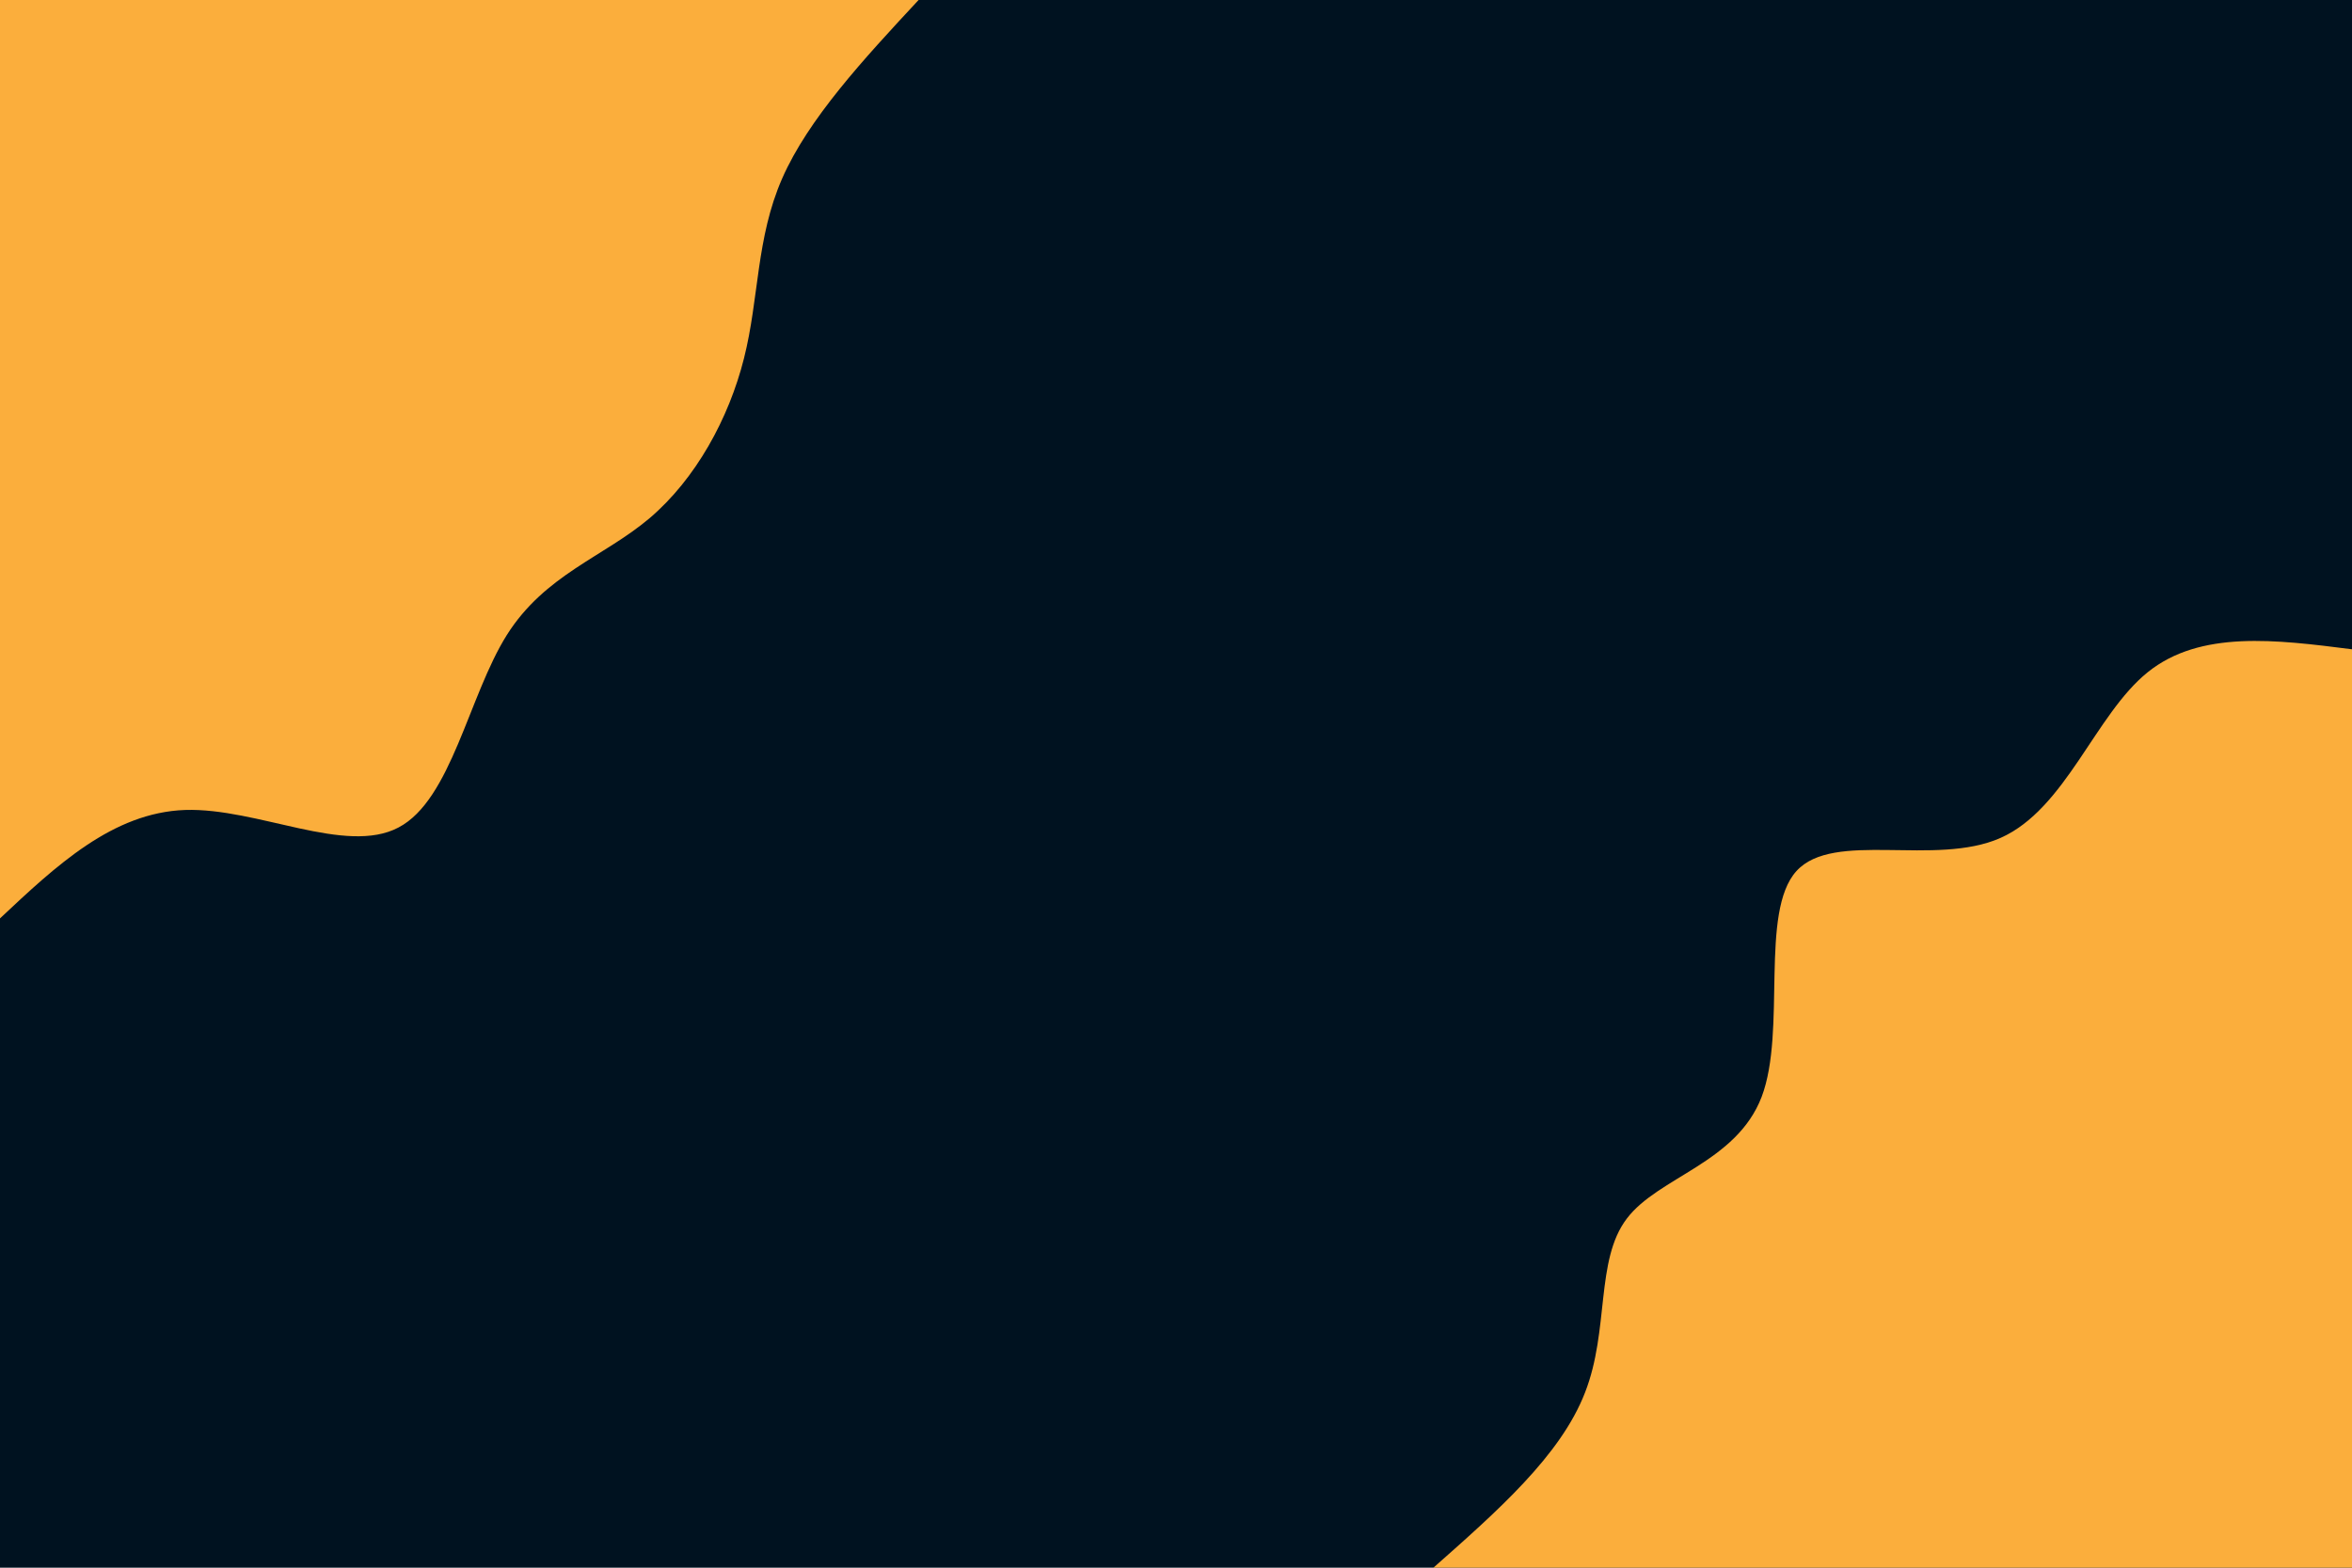 <svg id="visual" viewBox="0 0 900 600" width="900" height="600" xmlns="http://www.w3.org/2000/svg" xmlns:xlink="http://www.w3.org/1999/xlink" version="1.1"><rect x="0" y="0" width="900" height="600" fill="#001220"></rect><defs><linearGradient id="grad1_0" x1="33.3%" y1="100%" x2="100%" y2="0%"><stop offset="20%" stop-color="#001220" stop-opacity="1"></stop><stop offset="80%" stop-color="#001220" stop-opacity="1"></stop></linearGradient></defs><defs><linearGradient id="grad2_0" x1="0%" y1="100%" x2="66.7%" y2="0%"><stop offset="20%" stop-color="#001220" stop-opacity="1"></stop><stop offset="80%" stop-color="#001220" stop-opacity="1"></stop></linearGradient></defs><g transform="translate(900, 600)"><path d="M-351.5 0C-327.2 -21.5 -302.8 -42.9 -293.5 -67C-284.1 -91 -289.6 -117.7 -277.5 -133.6C-265.4 -149.6 -235.6 -154.9 -225.9 -180.2C-216.3 -205.5 -226.8 -250.9 -212.6 -266.6C-198.4 -282.3 -159.5 -268.2 -134.5 -279.3C-109.5 -290.4 -98.3 -326.5 -78.2 -342.7C-58.1 -358.9 -29.1 -355.2 0 -351.5L0 0Z" fill="#FBAE3C"></path></g><g transform="translate(0, 0)"><path d="M351.5 0C330.4 22.7 309.3 45.5 299.3 68.3C289.3 91.1 290.5 114.1 284.7 137.1C278.9 160.2 266.2 183.3 248.6 198.3C231 213.2 208.5 219.9 193.9 243.1C179.3 266.4 172.7 306.1 152.5 316.7C132.3 327.4 98.5 309.1 70.8 310C43.1 311 21.5 331.3 0 351.5L0 0Z" fill="#FBAE3C"></path></g></svg>